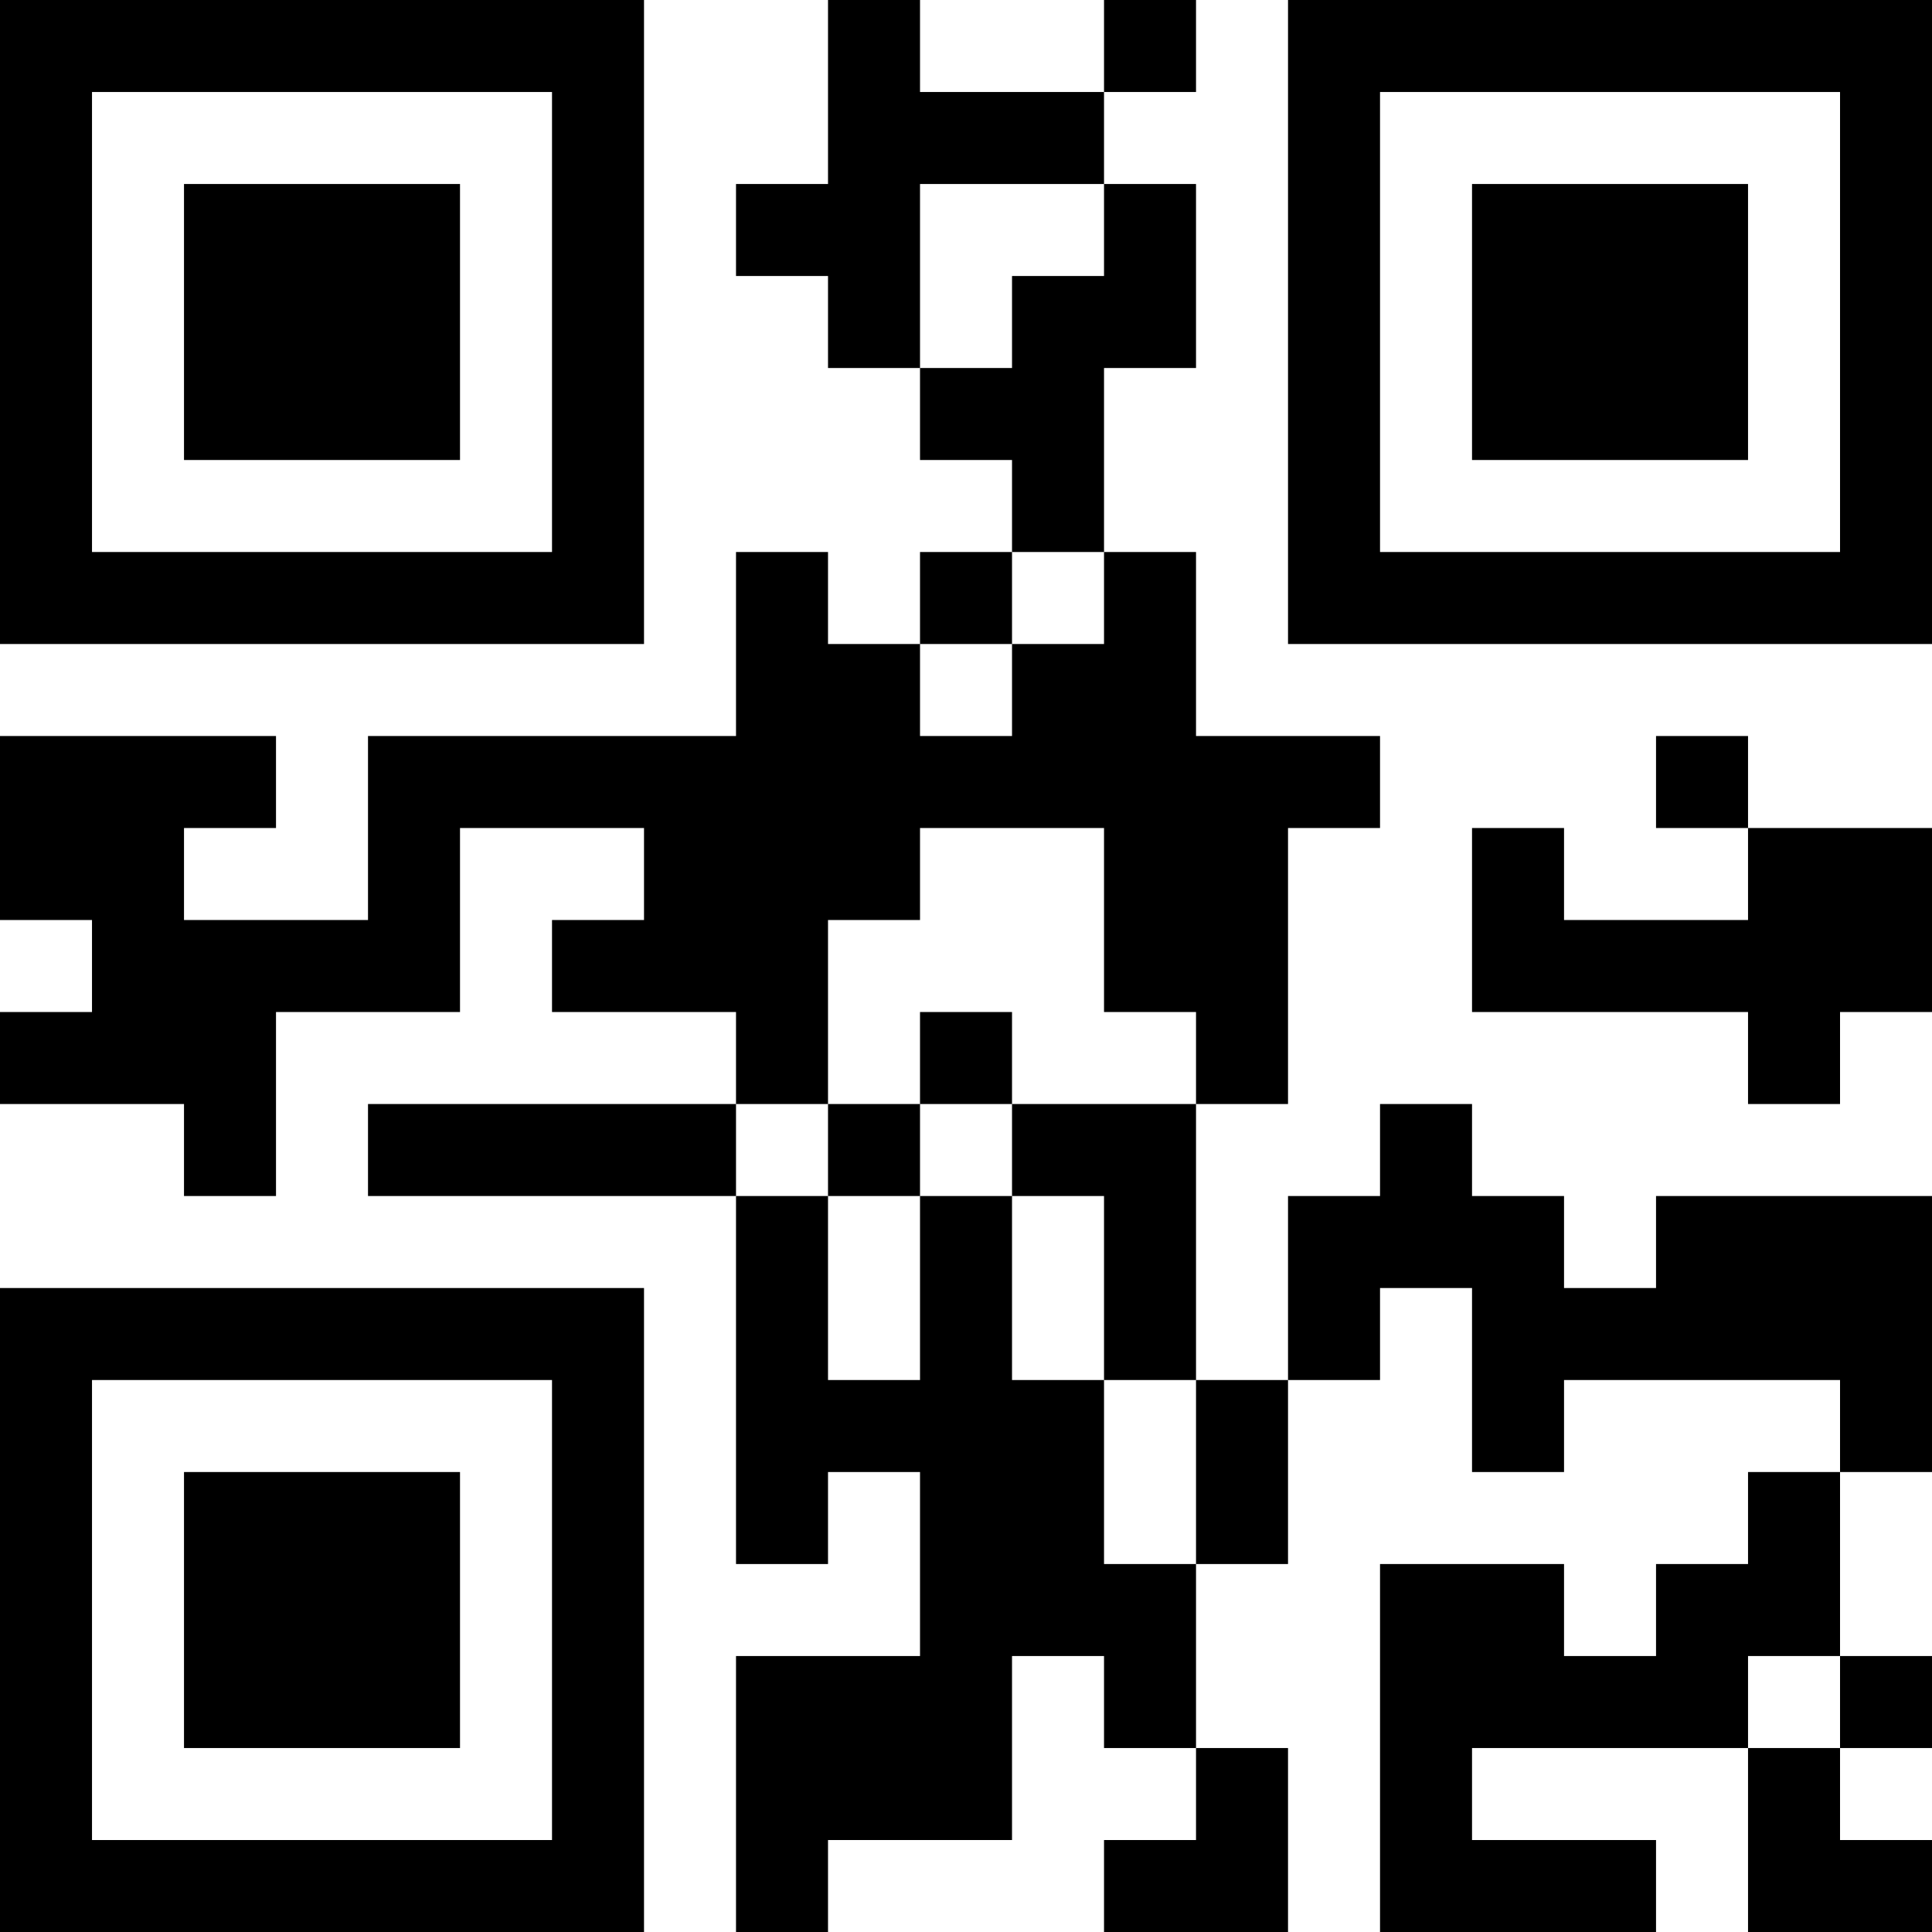 <?xml version="1.0" encoding="UTF-8"?>
<svg xmlns="http://www.w3.org/2000/svg" version="1.1" width="100" height="100" viewBox="0 0 100 100"><rect x="0" y="0" width="100" height="100" fill="#ffffff"/><g transform="scale(4.762)"><g transform="translate(0,0)"><path fill-rule="evenodd" d="M9 0L9 2L8 2L8 3L9 3L9 4L10 4L10 5L11 5L11 6L10 6L10 7L9 7L9 6L8 6L8 8L4 8L4 10L2 10L2 9L3 9L3 8L0 8L0 10L1 10L1 11L0 11L0 12L2 12L2 13L3 13L3 11L5 11L5 9L7 9L7 10L6 10L6 11L8 11L8 12L4 12L4 13L8 13L8 17L9 17L9 16L10 16L10 18L8 18L8 21L9 21L9 20L11 20L11 18L12 18L12 19L13 19L13 20L12 20L12 21L14 21L14 19L13 19L13 17L14 17L14 15L15 15L15 14L16 14L16 16L17 16L17 15L20 15L20 16L19 16L19 17L18 17L18 18L17 18L17 17L15 17L15 21L18 21L18 20L16 20L16 19L19 19L19 21L21 21L21 20L20 20L20 19L21 19L21 18L20 18L20 16L21 16L21 13L18 13L18 14L17 14L17 13L16 13L16 12L15 12L15 13L14 13L14 15L13 15L13 12L14 12L14 9L15 9L15 8L13 8L13 6L12 6L12 4L13 4L13 2L12 2L12 1L13 1L13 0L12 0L12 1L10 1L10 0ZM10 2L10 4L11 4L11 3L12 3L12 2ZM11 6L11 7L10 7L10 8L11 8L11 7L12 7L12 6ZM18 8L18 9L19 9L19 10L17 10L17 9L16 9L16 11L19 11L19 12L20 12L20 11L21 11L21 9L19 9L19 8ZM10 9L10 10L9 10L9 12L8 12L8 13L9 13L9 15L10 15L10 13L11 13L11 15L12 15L12 17L13 17L13 15L12 15L12 13L11 13L11 12L13 12L13 11L12 11L12 9ZM10 11L10 12L9 12L9 13L10 13L10 12L11 12L11 11ZM19 18L19 19L20 19L20 18ZM0 0L0 7L7 7L7 0ZM1 1L1 6L6 6L6 1ZM2 2L2 5L5 5L5 2ZM14 0L14 7L21 7L21 0ZM15 1L15 6L20 6L20 1ZM16 2L16 5L19 5L19 2ZM0 14L0 21L7 21L7 14ZM1 15L1 20L6 20L6 15ZM2 16L2 19L5 19L5 16Z" fill="#000000"/></g></g></svg>
